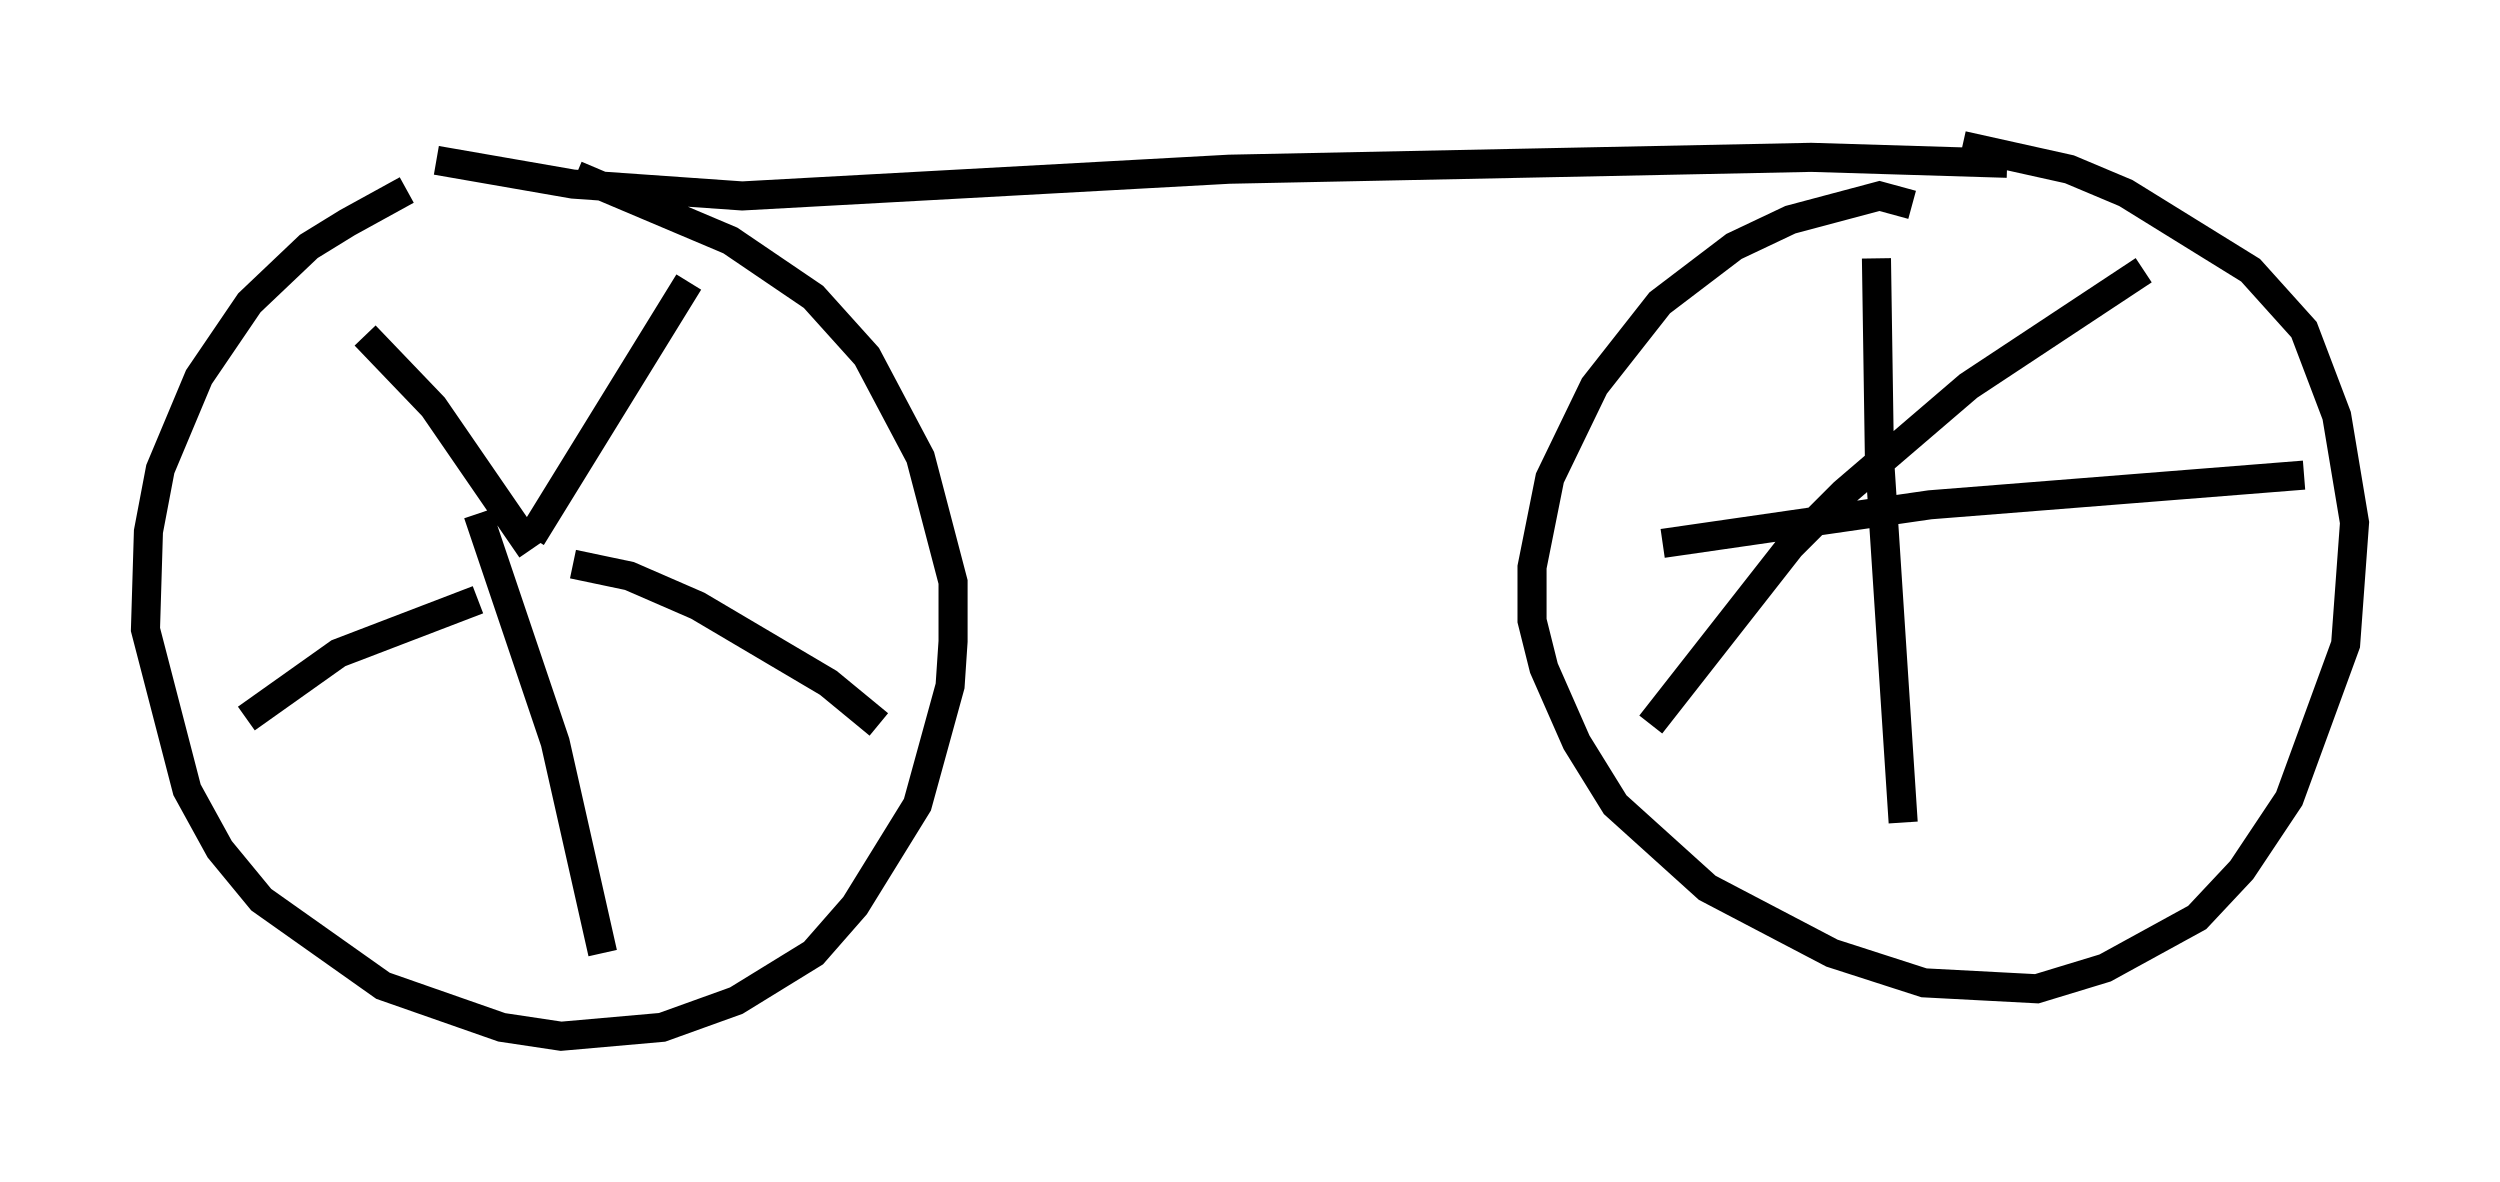 <?xml version="1.0" encoding="utf-8" ?>
<svg baseProfile="full" height="40.625" version="1.1" width="85.951" xmlns="http://www.w3.org/2000/svg" xmlns:ev="http://www.w3.org/2001/xml-events" xmlns:xlink="http://www.w3.org/1999/xlink"><defs /><rect fill="white" height="40.625" width="85.951" x="0" y="0" /><path d="M16.536, 5.715 m-2.552, 0.817 l-2.042, 1.123 -1.327, 0.817 l-2.042, 1.94 -1.735, 2.552 l-1.327, 3.165 -0.408, 2.144 l-0.102, 3.369 1.429, 5.513 l1.123, 2.042 1.429, 1.735 l4.185, 2.96 4.083, 1.429 l2.042, 0.306 3.471, -0.306 l2.552, -0.919 2.654, -1.633 l1.429, -1.633 2.144, -3.471 l1.123, -4.083 0.102, -1.531 l0.0, -2.042 -1.123, -4.288 l-1.838, -3.471 -1.838, -2.042 l-2.858, -1.94 -5.308, -2.246 m-1.531, 12.454 l5.41, -8.779 m-3.981, 9.698 l1.94, 0.408 2.348, 1.021 l4.492, 2.654 1.735, 1.429 m-13.781, -7.248 l2.654, 7.861 1.633, 7.248 m-4.288, -12.148 l-4.798, 1.838 -3.165, 2.246 m9.8, -5.819 l-3.369, -4.9 -2.348, -2.45 m2.45, -6.023 l4.696, 0.817 5.819, 0.408 l16.742, -0.919 20.009, -0.408 l6.738, 0.204 m-3.267, 1.429 l-1.123, -0.306 -3.063, 0.817 l-1.94, 0.919 -2.552, 1.94 l-2.246, 2.858 -1.531, 3.165 l-0.613, 3.063 0.0, 1.838 l0.408, 1.633 1.123, 2.552 l1.327, 2.144 3.165, 2.858 l4.288, 2.246 3.165, 1.021 l3.879, 0.204 2.348, -0.715 l3.165, -1.735 1.531, -1.633 l1.633, -2.45 1.94, -5.308 l0.306, -4.185 -0.613, -3.675 l-1.123, -2.96 -1.838, -2.042 l-4.288, -2.654 -1.94, -0.817 l-3.675, -0.817 m-2.96, 3.879 l0.102, 6.84 0.817, 12.556 m-8.269, -9.596 l9.188, -1.327 12.863, -1.021 m-5.513, -7.044 l-6.023, 3.981 -4.288, 3.675 l-1.838, 1.838 -4.798, 6.125 m2.756, -12.658 " fill="none" stroke="black" stroke-width="1" /></svg>